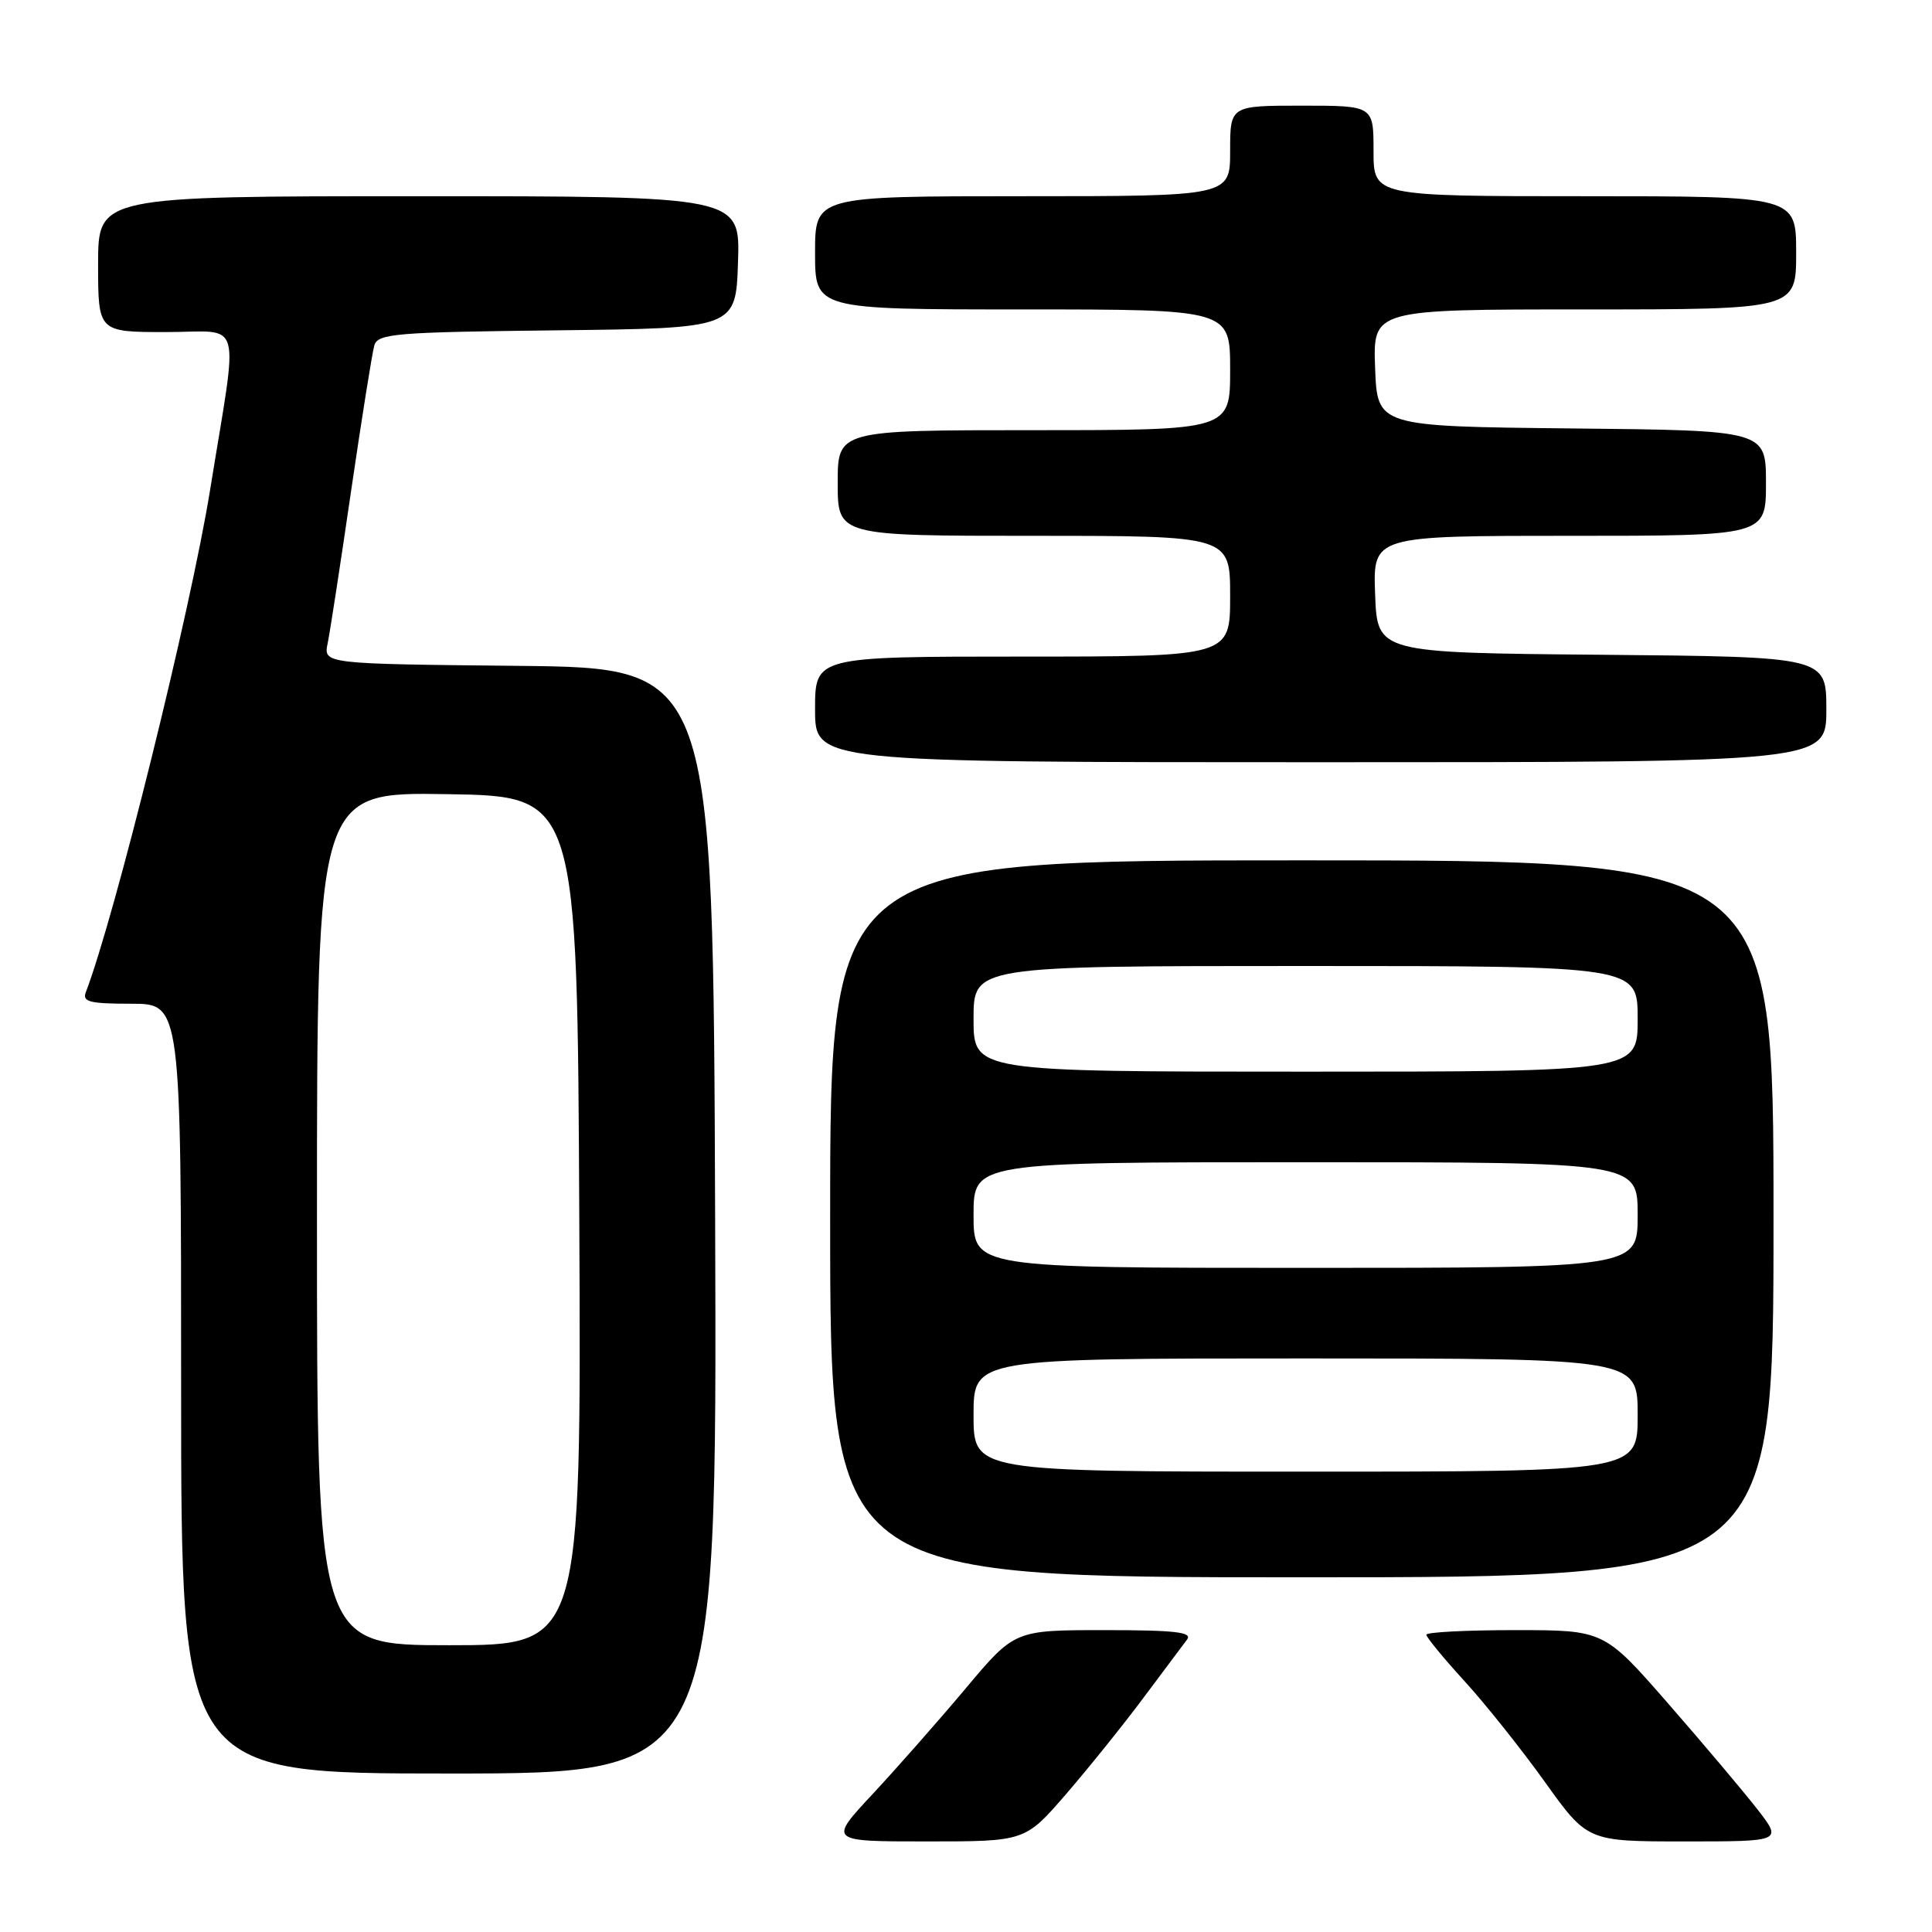<?xml version="1.0" encoding="UTF-8" standalone="no"?>
<!DOCTYPE svg PUBLIC "-//W3C//DTD SVG 1.1//EN" "http://www.w3.org/Graphics/SVG/1.1/DTD/svg11.dtd" >
<svg xmlns="http://www.w3.org/2000/svg" xmlns:xlink="http://www.w3.org/1999/xlink" version="1.1" viewBox="0 0 256 256">
 <g >
 <path fill="currentColor"
d=" M 141.24 237.75 C 144.21 234.31 148.83 228.57 151.49 225.00 C 154.16 221.43 156.77 217.94 157.29 217.25 C 158.04 216.27 155.71 216.00 146.34 216.00 C 134.44 216.00 134.44 216.00 127.97 223.71 C 124.41 227.95 118.86 234.25 115.64 237.71 C 109.77 244.00 109.77 244.00 122.80 244.00 C 135.83 244.00 135.83 244.00 141.24 237.75 Z  M 232.87 239.75 C 231.05 237.41 225.74 231.11 221.06 225.75 C 212.55 216.00 212.55 216.00 200.77 216.00 C 194.30 216.00 189.00 216.27 189.00 216.61 C 189.00 216.95 191.26 219.69 194.02 222.72 C 196.79 225.74 201.59 231.77 204.70 236.11 C 210.35 244.00 210.35 244.00 223.26 244.00 C 236.17 244.00 236.17 244.00 232.87 239.75 Z  M 94.76 161.75 C 94.50 88.50 94.50 88.50 68.67 88.23 C 42.85 87.97 42.85 87.97 43.42 85.23 C 43.73 83.73 45.13 74.62 46.53 65.00 C 47.94 55.38 49.32 46.72 49.60 45.77 C 50.07 44.20 52.35 44.01 73.81 43.77 C 97.50 43.50 97.50 43.50 97.79 34.75 C 98.08 26.00 98.08 26.00 55.54 26.00 C 13.00 26.00 13.00 26.00 13.00 35.00 C 13.00 44.00 13.00 44.00 22.01 44.00 C 32.34 44.00 31.63 41.45 27.84 64.91 C 25.26 80.89 15.23 121.41 11.37 131.48 C 10.88 132.75 11.89 133.00 17.39 133.00 C 24.00 133.00 24.00 133.00 24.00 184.00 C 24.00 235.00 24.00 235.00 59.51 235.00 C 95.01 235.00 95.01 235.00 94.76 161.75 Z  M 235.00 161.50 C 235.00 114.00 235.00 114.00 172.50 114.00 C 110.00 114.00 110.00 114.00 110.00 161.50 C 110.00 209.00 110.00 209.00 172.50 209.00 C 235.00 209.00 235.00 209.00 235.00 161.50 Z  M 242.00 94.01 C 242.00 87.03 242.00 87.03 212.25 86.76 C 182.50 86.50 182.50 86.50 182.21 78.75 C 181.92 71.00 181.92 71.00 207.96 71.00 C 234.00 71.00 234.00 71.00 234.00 64.02 C 234.00 57.03 234.00 57.03 208.25 56.77 C 182.50 56.50 182.50 56.50 182.21 48.75 C 181.92 41.00 181.92 41.00 209.96 41.00 C 238.00 41.00 238.00 41.00 238.00 33.50 C 238.00 26.00 238.00 26.00 210.00 26.00 C 182.00 26.00 182.00 26.00 182.00 20.00 C 182.00 14.00 182.00 14.00 172.50 14.00 C 163.00 14.00 163.00 14.00 163.00 20.00 C 163.00 26.00 163.00 26.00 135.50 26.00 C 108.00 26.00 108.00 26.00 108.00 33.50 C 108.00 41.00 108.00 41.00 135.50 41.00 C 163.00 41.00 163.00 41.00 163.00 49.00 C 163.00 57.00 163.00 57.00 137.00 57.00 C 111.00 57.00 111.00 57.00 111.00 64.00 C 111.00 71.00 111.00 71.00 137.00 71.00 C 163.00 71.00 163.00 71.00 163.00 79.00 C 163.00 87.00 163.00 87.00 135.50 87.00 C 108.00 87.00 108.00 87.00 108.00 94.00 C 108.00 101.00 108.00 101.00 175.00 101.00 C 242.00 101.00 242.00 101.00 242.00 94.01 Z  M 42.00 161.48 C 42.00 104.95 42.00 104.95 59.25 105.23 C 76.50 105.50 76.50 105.50 76.76 161.75 C 77.02 218.00 77.02 218.00 59.51 218.00 C 42.00 218.00 42.00 218.00 42.00 161.48 Z  M 129.00 187.50 C 129.00 180.00 129.00 180.00 173.00 180.00 C 217.00 180.00 217.00 180.00 217.00 187.50 C 217.00 195.00 217.00 195.00 173.00 195.00 C 129.00 195.00 129.00 195.00 129.00 187.50 Z  M 129.00 161.00 C 129.00 154.00 129.00 154.00 173.00 154.00 C 217.00 154.00 217.00 154.00 217.00 161.00 C 217.00 168.00 217.00 168.00 173.00 168.00 C 129.00 168.00 129.00 168.00 129.00 161.00 Z  M 129.00 135.00 C 129.00 128.00 129.00 128.00 173.00 128.00 C 217.00 128.00 217.00 128.00 217.00 135.00 C 217.00 142.00 217.00 142.00 173.00 142.00 C 129.00 142.00 129.00 142.00 129.00 135.00 Z "/>
</g>
</svg>